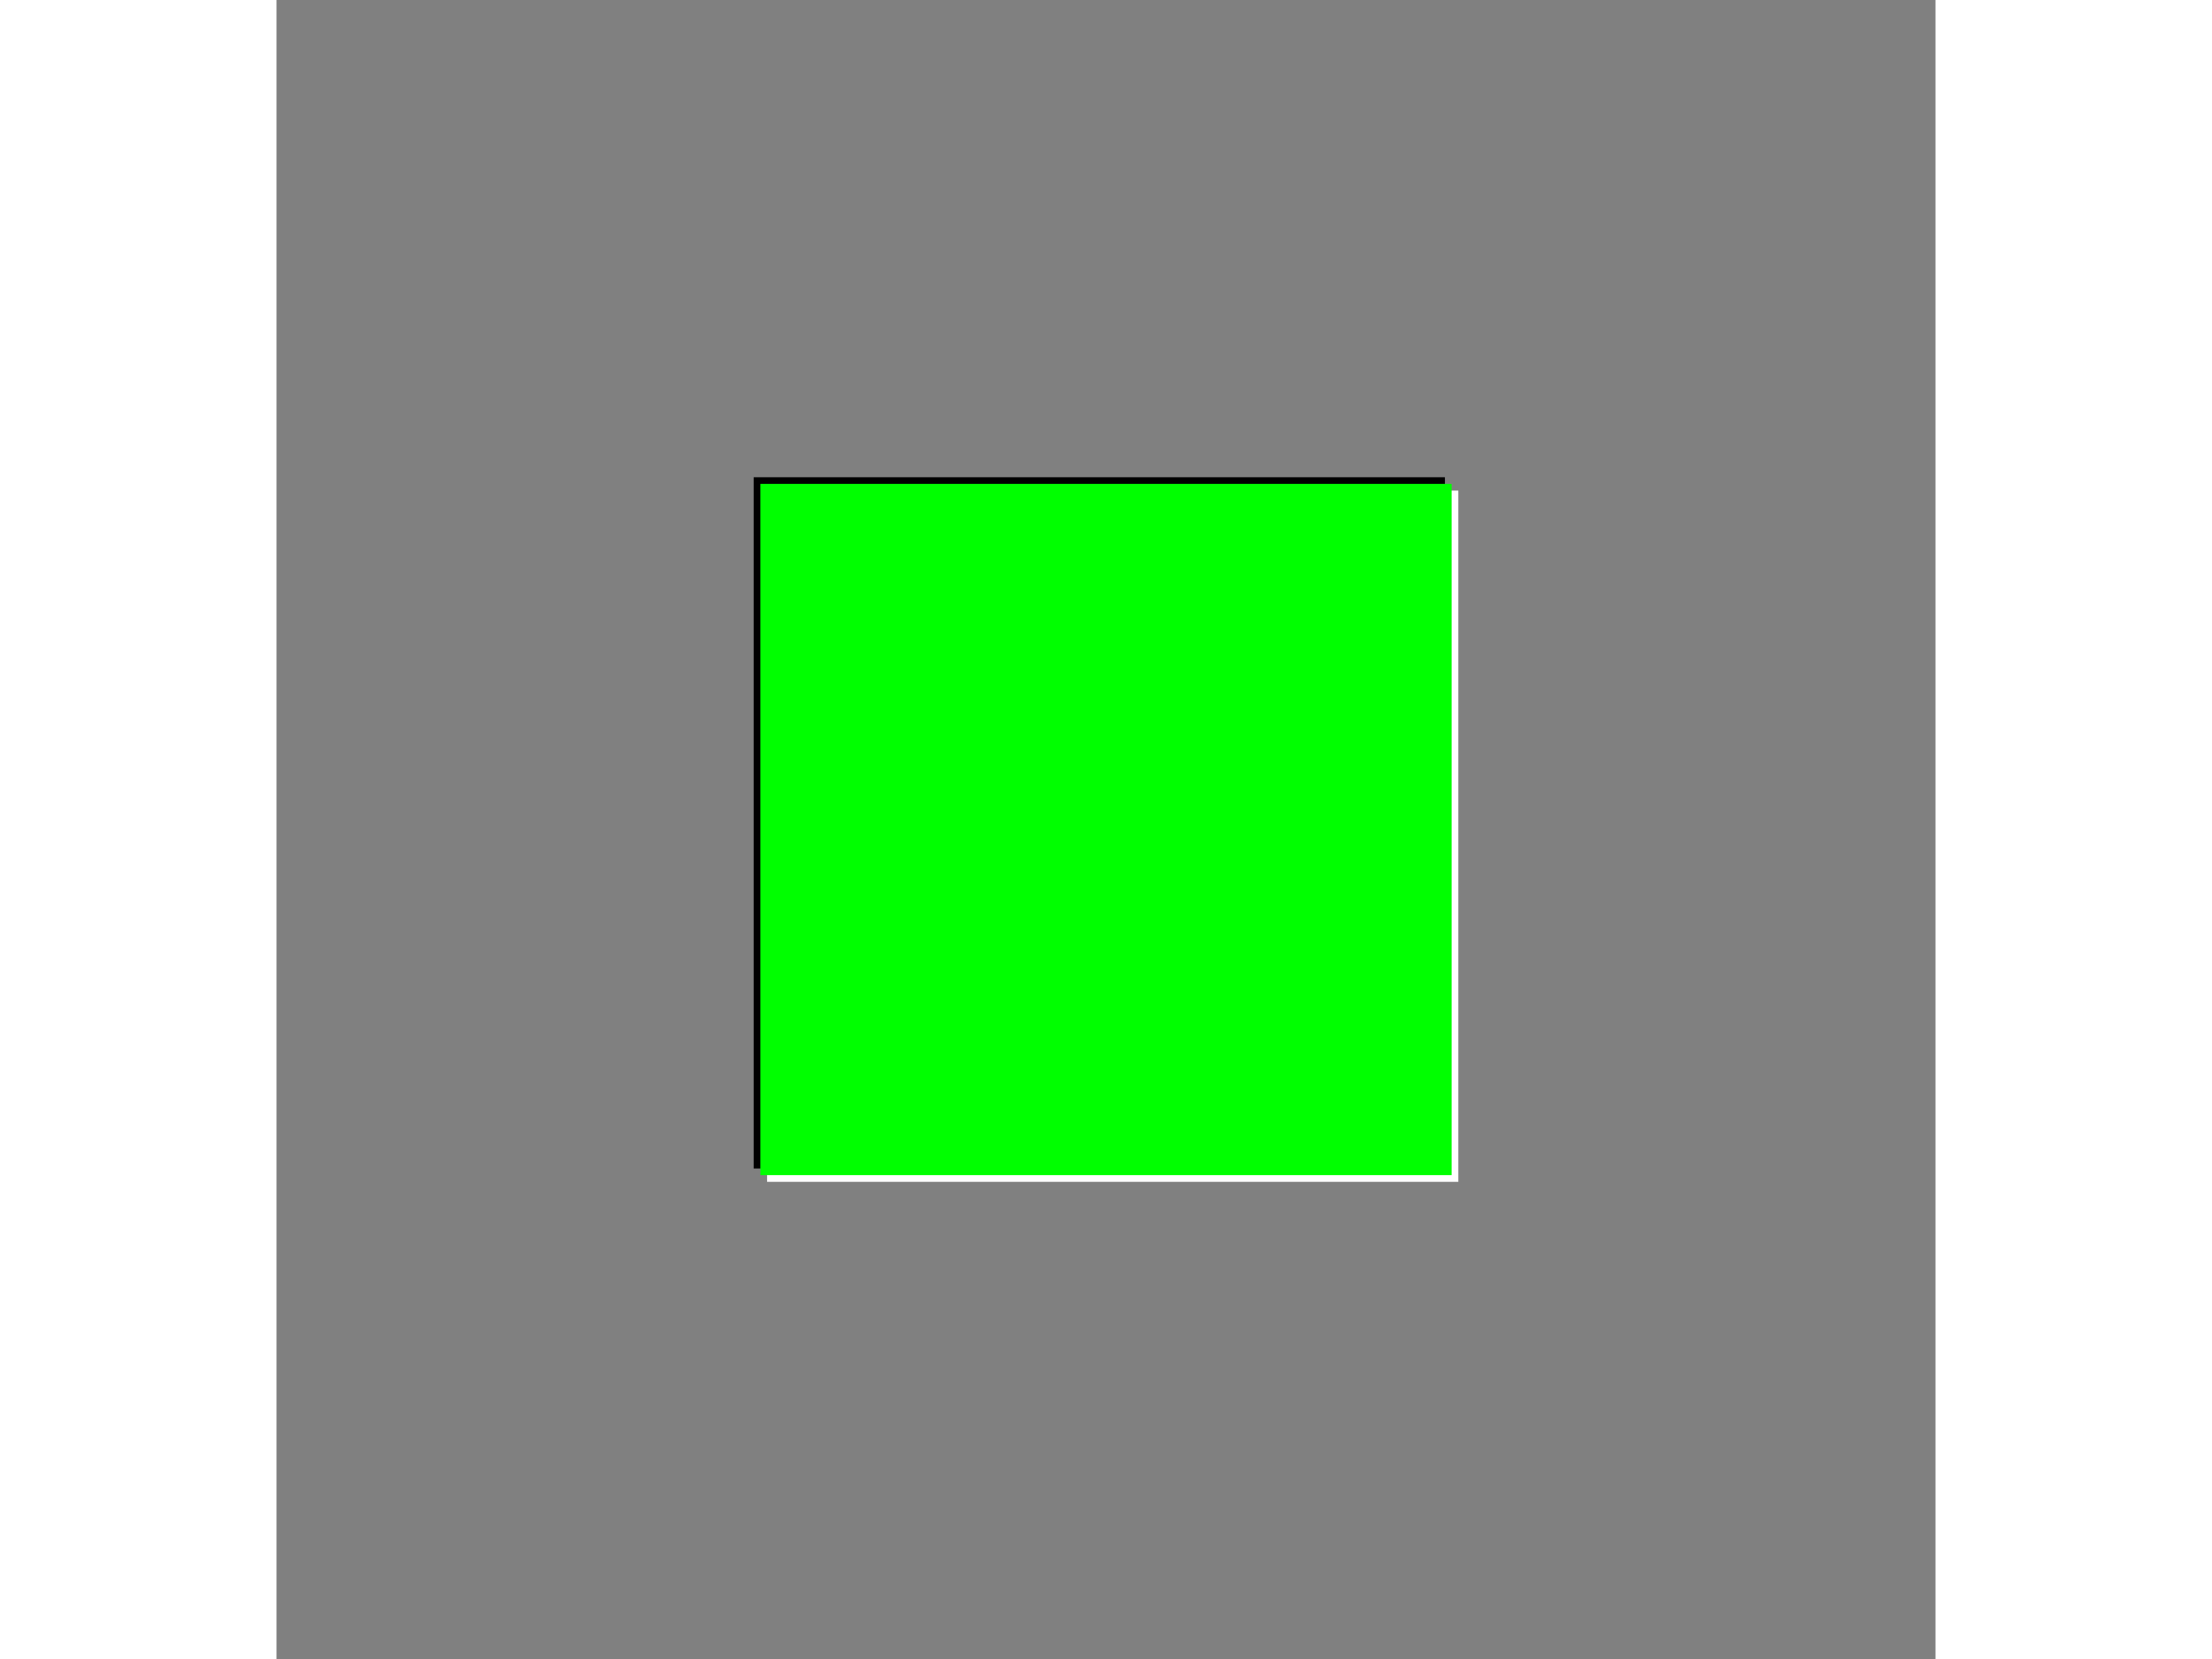 <?xml version="1.0" encoding="UTF-8" standalone="no"?>
<!-- Created with Sodipodi ("http://www.sodipodi.com/") -->
<svg
   xmlns:xml="http://www.w3.org/XML/1998/namespace"
   xmlns:dc="http://purl.org/dc/elements/1.1/"
   xmlns:cc="http://web.resource.org/cc/"
   xmlns:rdf="http://www.w3.org/1999/02/22-rdf-syntax-ns#"
   xmlns:svg="http://www.w3.org/2000/svg"
   xmlns="http://www.w3.org/2000/svg"
   xmlns:sodipodi="http://inkscape.sourceforge.net/DTD/sodipodi-0.dtd"
   xmlns:inkscape="http://www.inkscape.org/namespaces/inkscape"
   inkscape:version="0.41"
   sodipodi:docbase="/mnt/vdrsrc/xxv/devlop/XXV-Skins/stone/images/artwork"
   sodipodi:docname="rcgreen.svg"
   sodipodi:version="0.32"
   id="svg602"
   xml:space="preserve"
   viewBox="0 0 24 24"
   height="24pt"
   width="32pt">
  <rect x="0" y="0" width="24" height="24" fill="#808080" stroke="none"/>
  <defs
     id="defs619" />
  <sodipodi:namedview
     inkscape:current-layer="svg602"
     inkscape:window-y="63"
     inkscape:window-x="15"
     inkscape:window-height="541"
     inkscape:window-width="640"
     inkscape:cy="12.000000"
     inkscape:cx="16.000000"
     inkscape:zoom="14.958333"
     id="base" />
  <g
     transform="matrix(1.045,0,0,1,-0.54,0)"
     style="fill-rule:nonzero;clip-rule:nonzero;stroke:#000000;stroke-miterlimit:4;"
     id="Layer_x0020_3">
    <path
       id="path617"
       d="M24,24H0V0h24v24z"
       style="fill:none;stroke:none;" />
  </g>
  <rect
     transform="translate(0.269,0.112)"
     height="10"
     width="10"
     y="6.792"
     x="6.634"
     id="rect664"
     style="font-size:12;fill-rule:evenodd;" />
  <rect
     transform="translate(0.269,0.112)"
     height="10"
     width="10"
     y="6.985"
     x="6.828"
     id="rect665"
     style="font-size:12;fill:#ffffff;fill-rule:evenodd;" />
  <rect
     transform="translate(0.269,0.112)"
     height="10"
     width="10"
     y="6.888"
     x="6.731"
     id="rect666"
     style="font-size:12;fill:#00ff00;fill-rule:evenodd;fill-opacity:1;" />
</svg>

